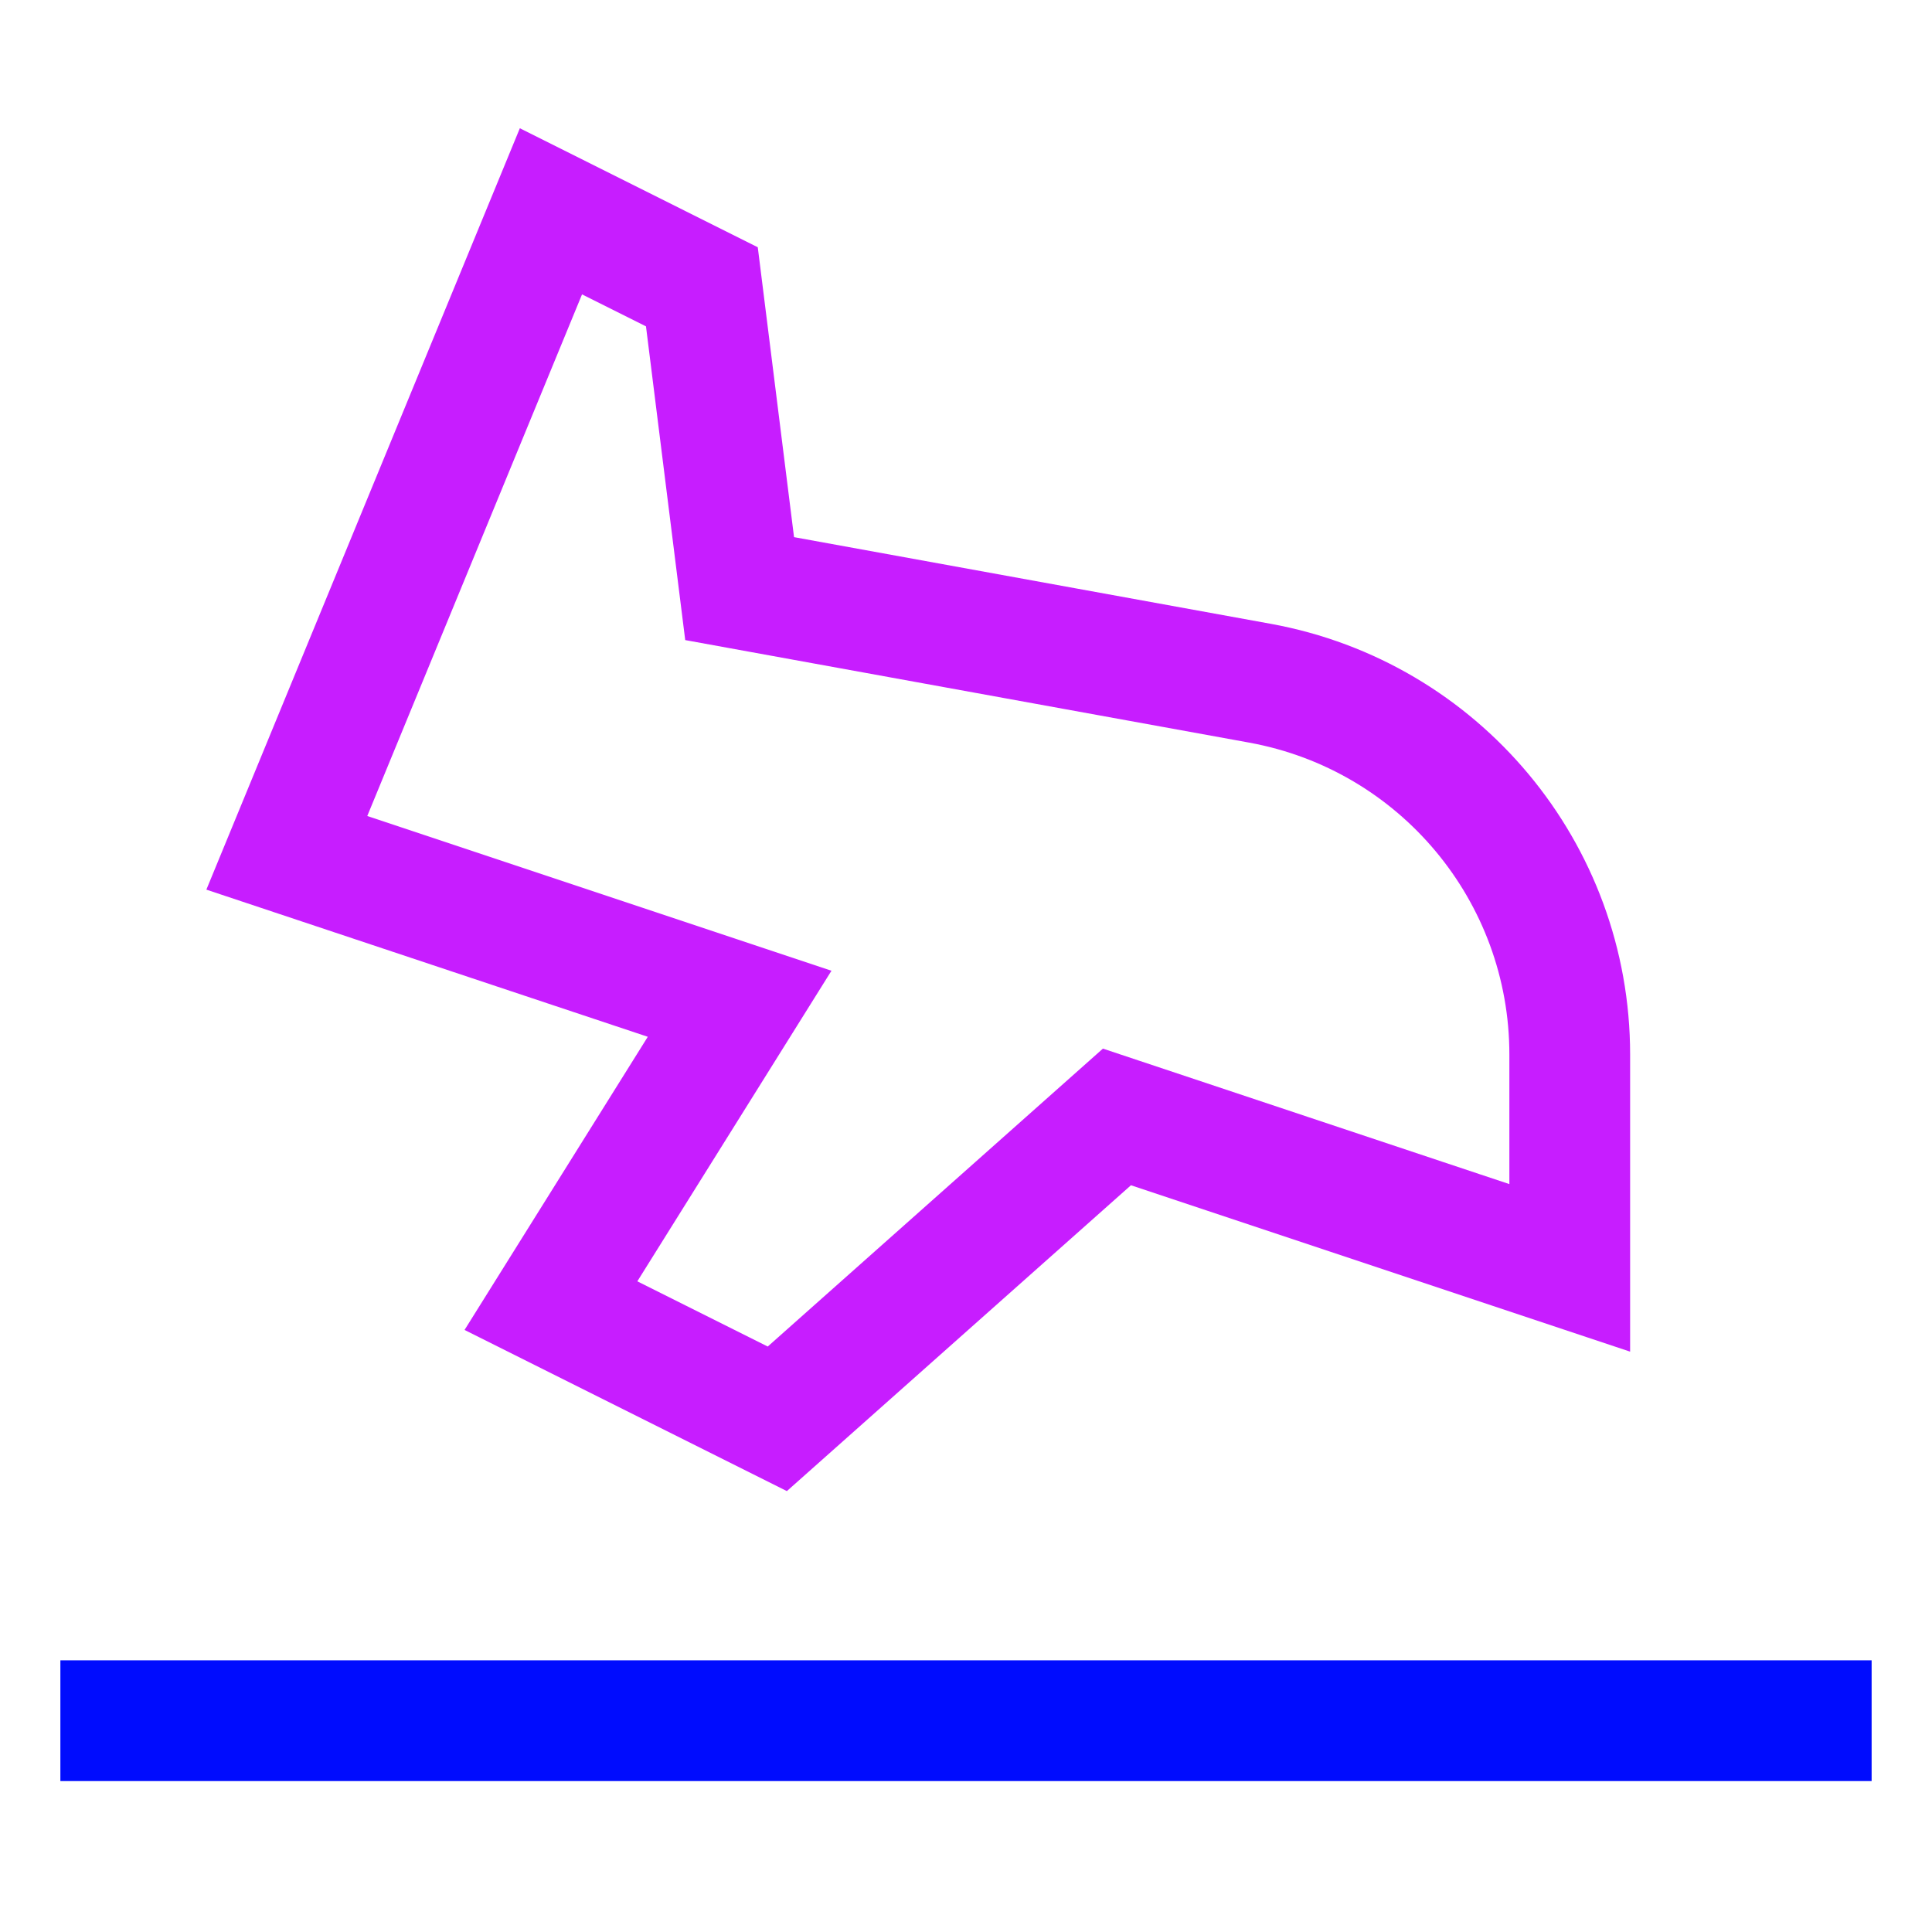 <svg xmlns="http://www.w3.org/2000/svg" fill="none" viewBox="-0.75 -0.75 24 24" id="Landing--Streamline-Sharp-Neon">
  <desc>
    Landing Streamline Icon: https://streamlinehq.com
  </desc>
  <g id="landing--land-plane-travel-adventure-airplane-airport">
    <path id="Union" stroke="#c71dff" d="M18.75 12.35V15l-5.625 -1.875 -4.219 3.75 -2.812 -1.406 2.344 -3.75 -5.625 -1.875L6.094 1.875l1.875 0.938L8.438 6.562l6.463 1.175C17.13 8.143 18.75 10.084 18.75 12.35Z" stroke-width="1.5"></path>
    <path id="Vector 3419" stroke="#000cfe" d="M0 20.625h22.5" stroke-width="1.5"></path>
  </g>
</svg>